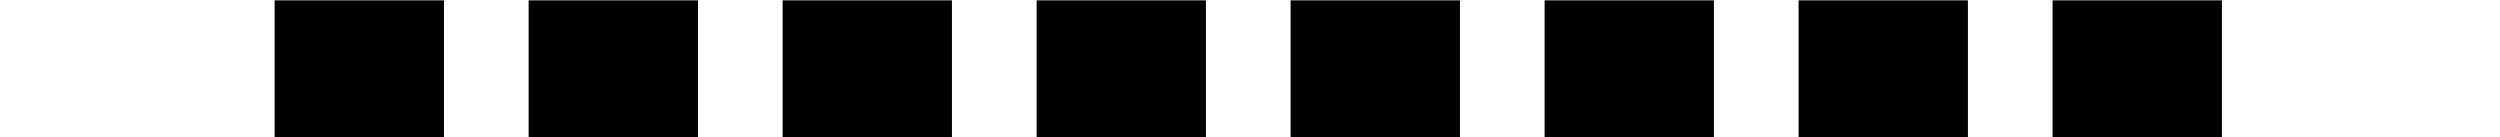 <svg xmlns="http://www.w3.org/2000/svg" xmlns:xlink="http://www.w3.org/1999/xlink" viewBox="0 0 36.32 1.99"><defs><style>.\34 2b53fcb-f070-43b2-bf09-fdf587dbb700,.\34 7168c05-2ab9-4be4-8c75-7284ff5e98a4,.cdb81958-4a78-4b5e-bccc-d0f8d892ea0d,.d704544a-d21b-4323-8020-0e3a3cdb9676{fill:none;}.\36 af804a1-4b85-4970-bef0-de9484b404f3{clip-path:url(#3942a55e-e714-47ec-8ca6-37e5b438da68);}.\35 0f6cf99-984d-4ab8-afd5-d597d7155e6f{clip-path:url(#0ac4c05c-4e24-4bcc-966a-0cf91b85e6be);}.cdb81958-4a78-4b5e-bccc-d0f8d892ea0d{stroke:#fff;}.\34 7168c05-2ab9-4be4-8c75-7284ff5e98a4,.cdb81958-4a78-4b5e-bccc-d0f8d892ea0d,.d704544a-d21b-4323-8020-0e3a3cdb9676{stroke-linejoin:round;stroke-width:1.99px;}.\34 7168c05-2ab9-4be4-8c75-7284ff5e98a4,.d704544a-d21b-4323-8020-0e3a3cdb9676{stroke:#000;}.d704544a-d21b-4323-8020-0e3a3cdb9676{stroke-dasharray:2.46 1.23;}</style><clipPath id="3942a55e-e714-47ec-8ca6-37e5b438da68" transform="translate(-24.36 -28.35)"><polyline class="42b53fcb-f070-43b2-bf09-fdf587dbb700" points="28.35 30.34 28.35 28.35 56.69 28.35 56.69 30.34 28.35 30.34"/></clipPath><clipPath id="0ac4c05c-4e24-4bcc-966a-0cf91b85e6be" transform="translate(-24.36 -28.35)"><rect class="42b53fcb-f070-43b2-bf09-fdf587dbb700" width="85.04" height="58.69"/></clipPath></defs><title>Asset 2</title><g id="52f1539a-c2b2-4d0f-92da-4b2a03e4eaf2" data-name="Layer 2"><g id="584afe8c-606e-4573-ab87-05512b247301" data-name="Layer 1"><g class="6af804a1-4b85-4970-bef0-de9484b404f3"><g class="50f6cf99-984d-4ab8-afd5-d597d7155e6f"><line class="cdb81958-4a78-4b5e-bccc-d0f8d892ea0d" x1="3.99" y1="1" x2="32.33" y2="1"/><line class="d704544a-d21b-4323-8020-0e3a3cdb9676" x1="3.99" y1="1" x2="32.33" y2="1"/><line class="47168c05-2ab9-4be4-8c75-7284ff5e98a4" y1="1" x2="3.99" y2="1"/><line class="47168c05-2ab9-4be4-8c75-7284ff5e98a4" x1="32.33" y1="1" x2="36.32" y2="1"/></g></g></g></g></svg>